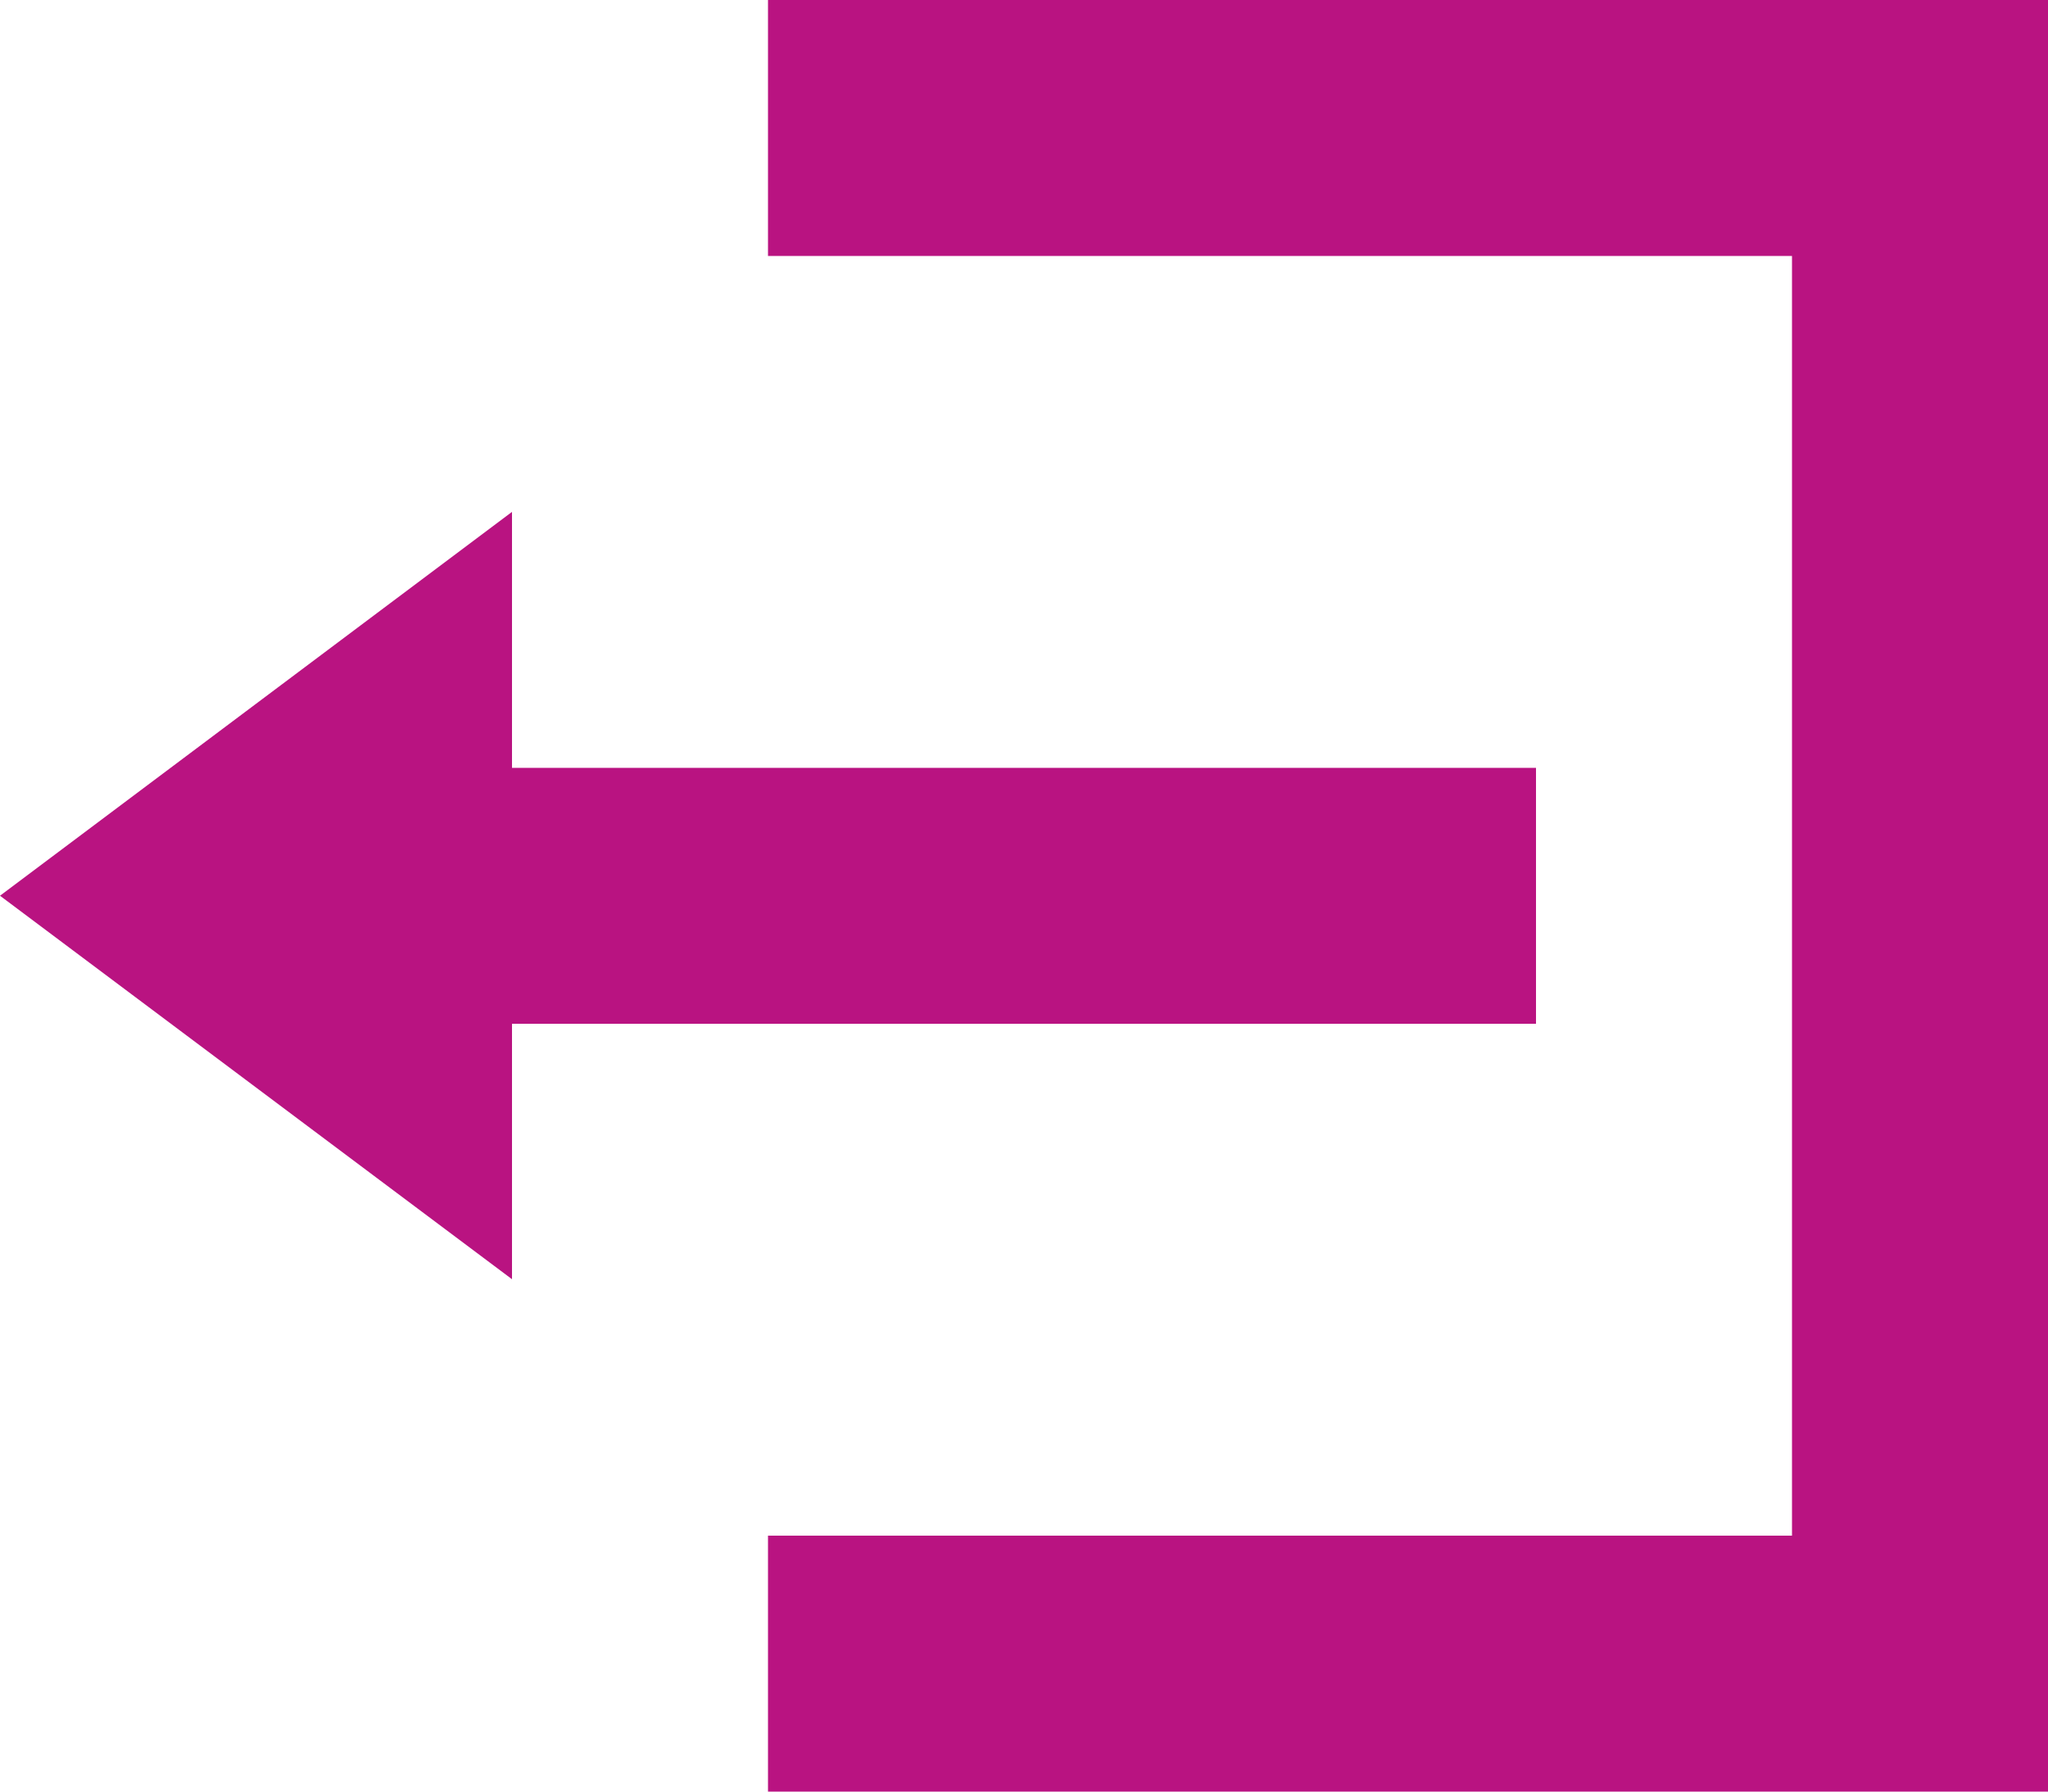 <svg xmlns="http://www.w3.org/2000/svg" width="16.552" height="14.483" viewBox="0 0 16.552 14.483">
  <path id="Icon_open-account-logout" data-name="Icon open-account-logout" d="M6.207,0V2.069h8.276V12.414H6.207v2.069H16.552V0ZM4.138,4.138,0,7.241l4.138,3.1V8.276h8.276V6.207H4.138Z" fill="#b91381"/>
</svg>

